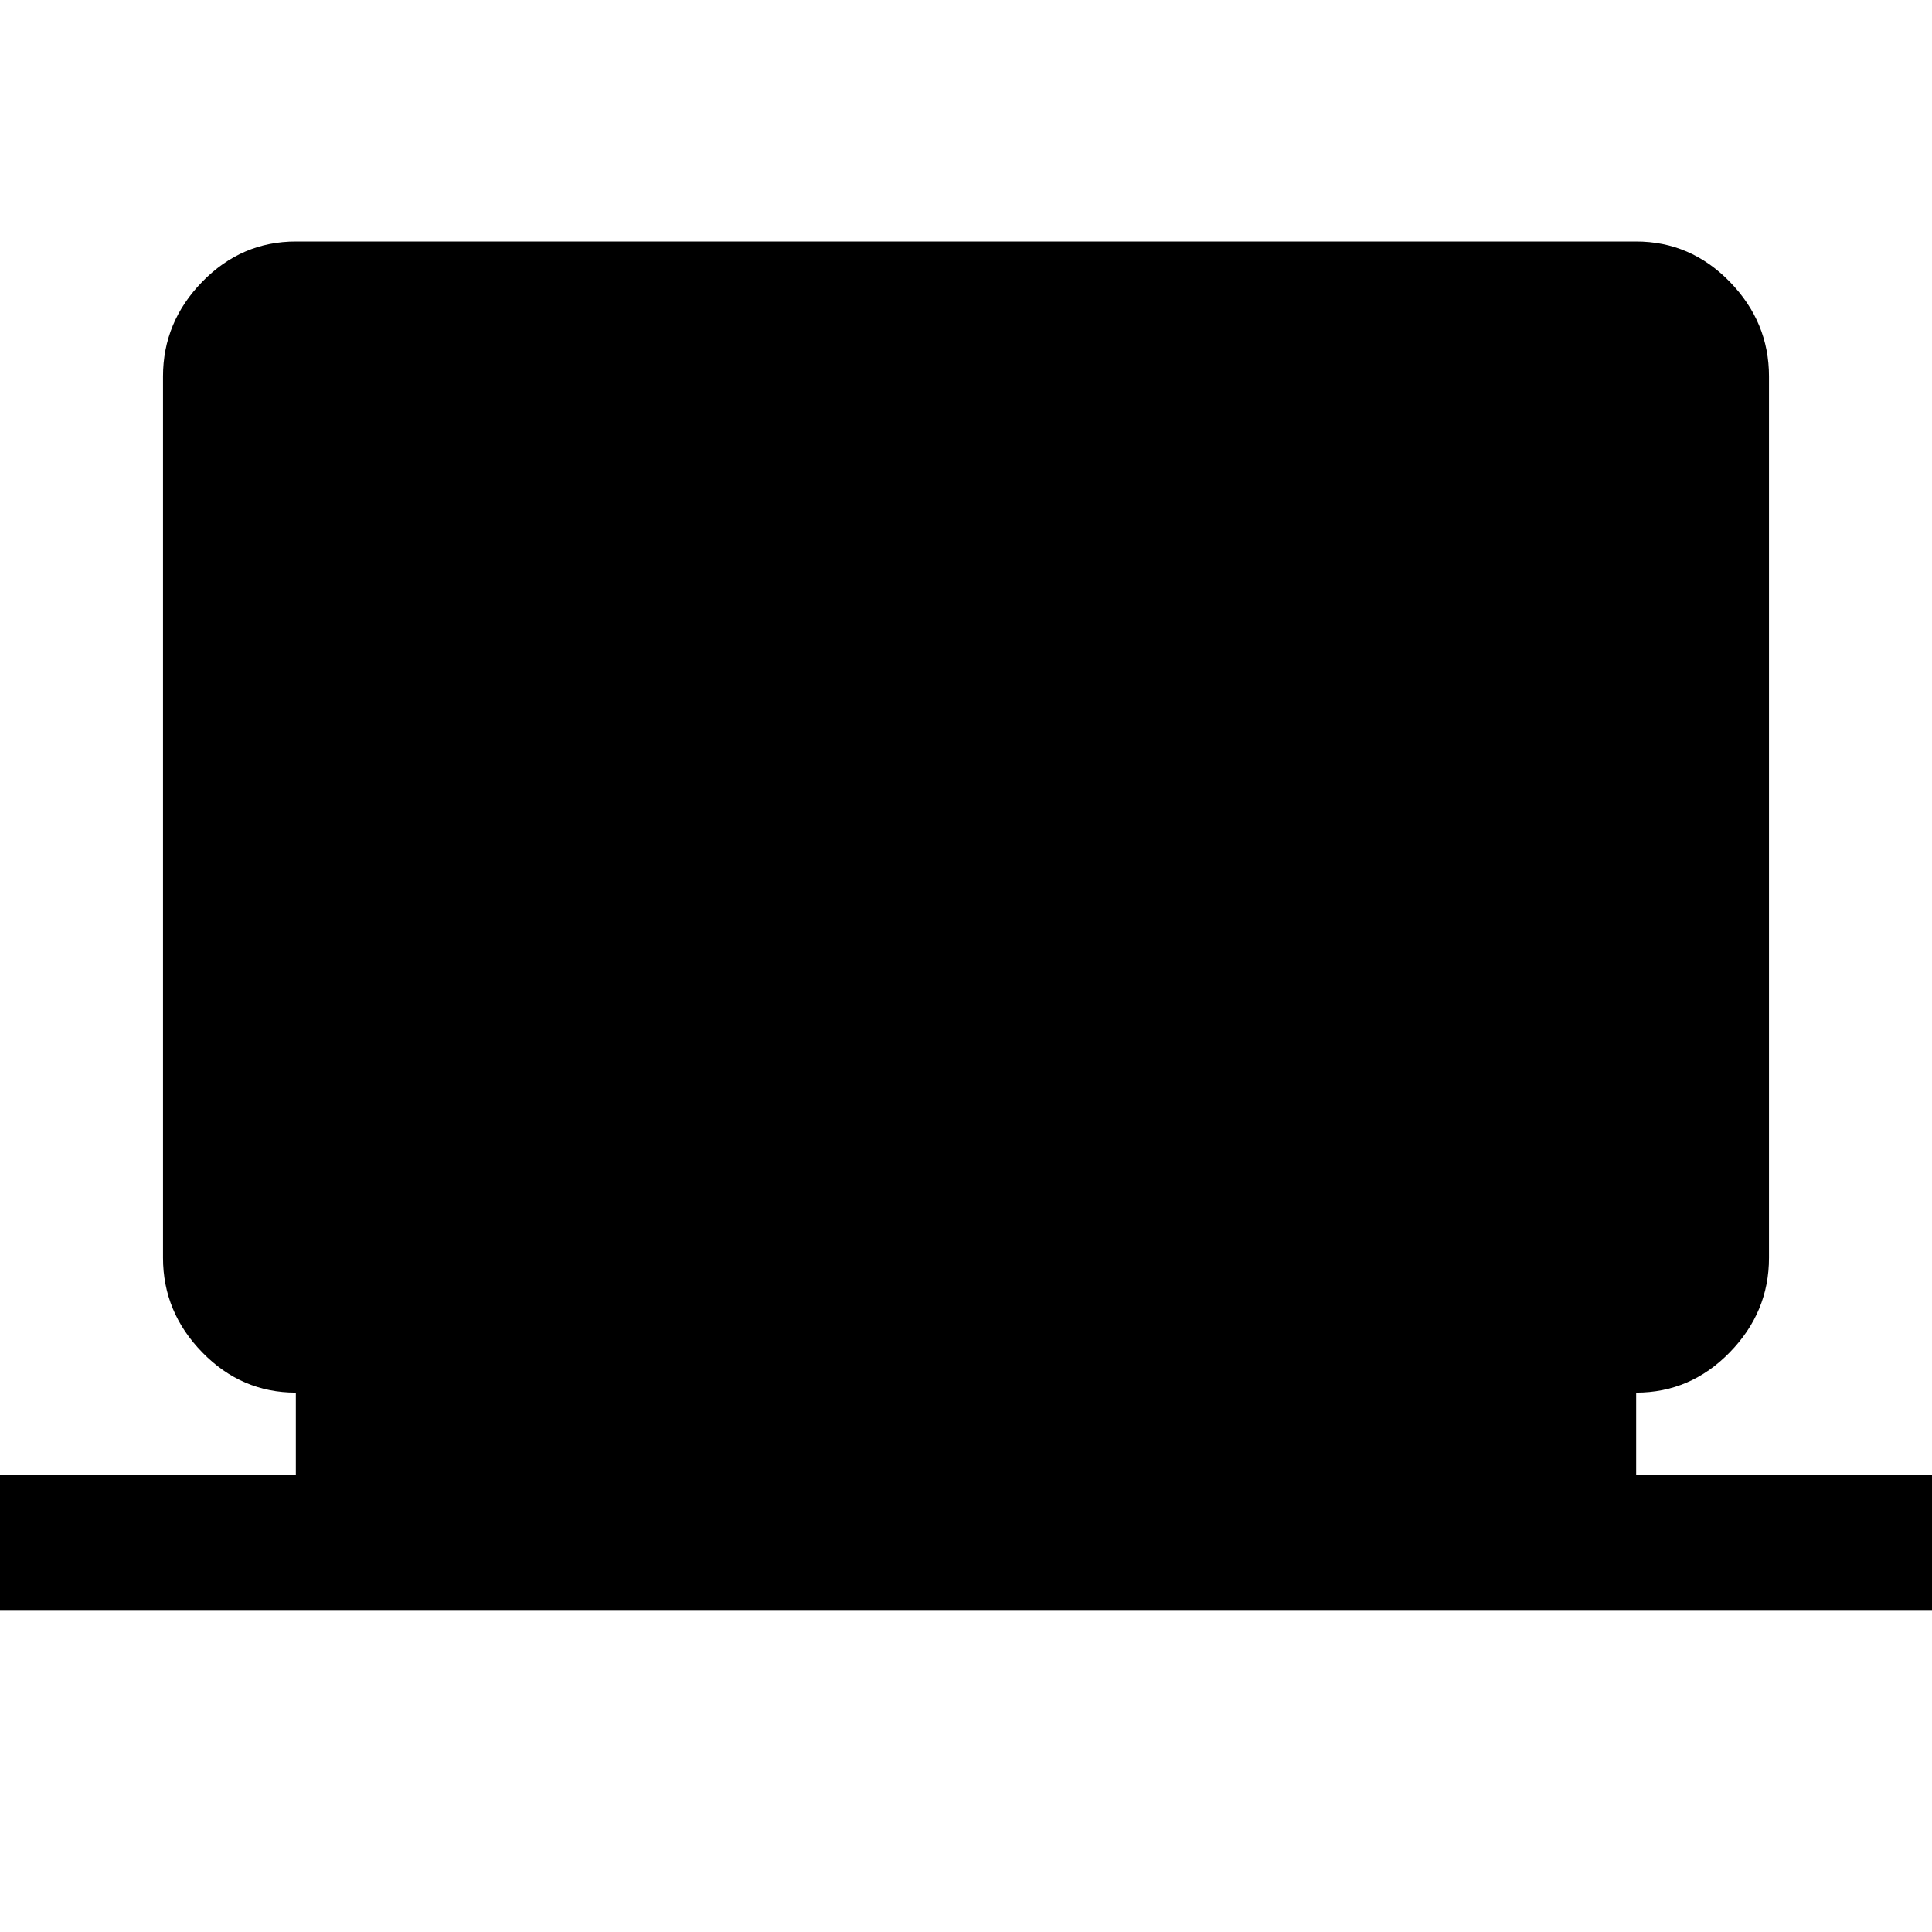 <svg xmlns="http://www.w3.org/2000/svg" height="40" width="40"><path d="M0 33.333v-2.791h6.125v-1.709Q5 28.833 4.188 28q-.813-.833-.813-1.958V7.792q0-1.125.813-1.959Q5 5 6.125 5h27.75q1.125 0 1.937.833.813.834.813 1.959v18.25q0 1.125-.813 1.958-.812.833-1.937.833v1.709H40v2.791Z"/></svg>